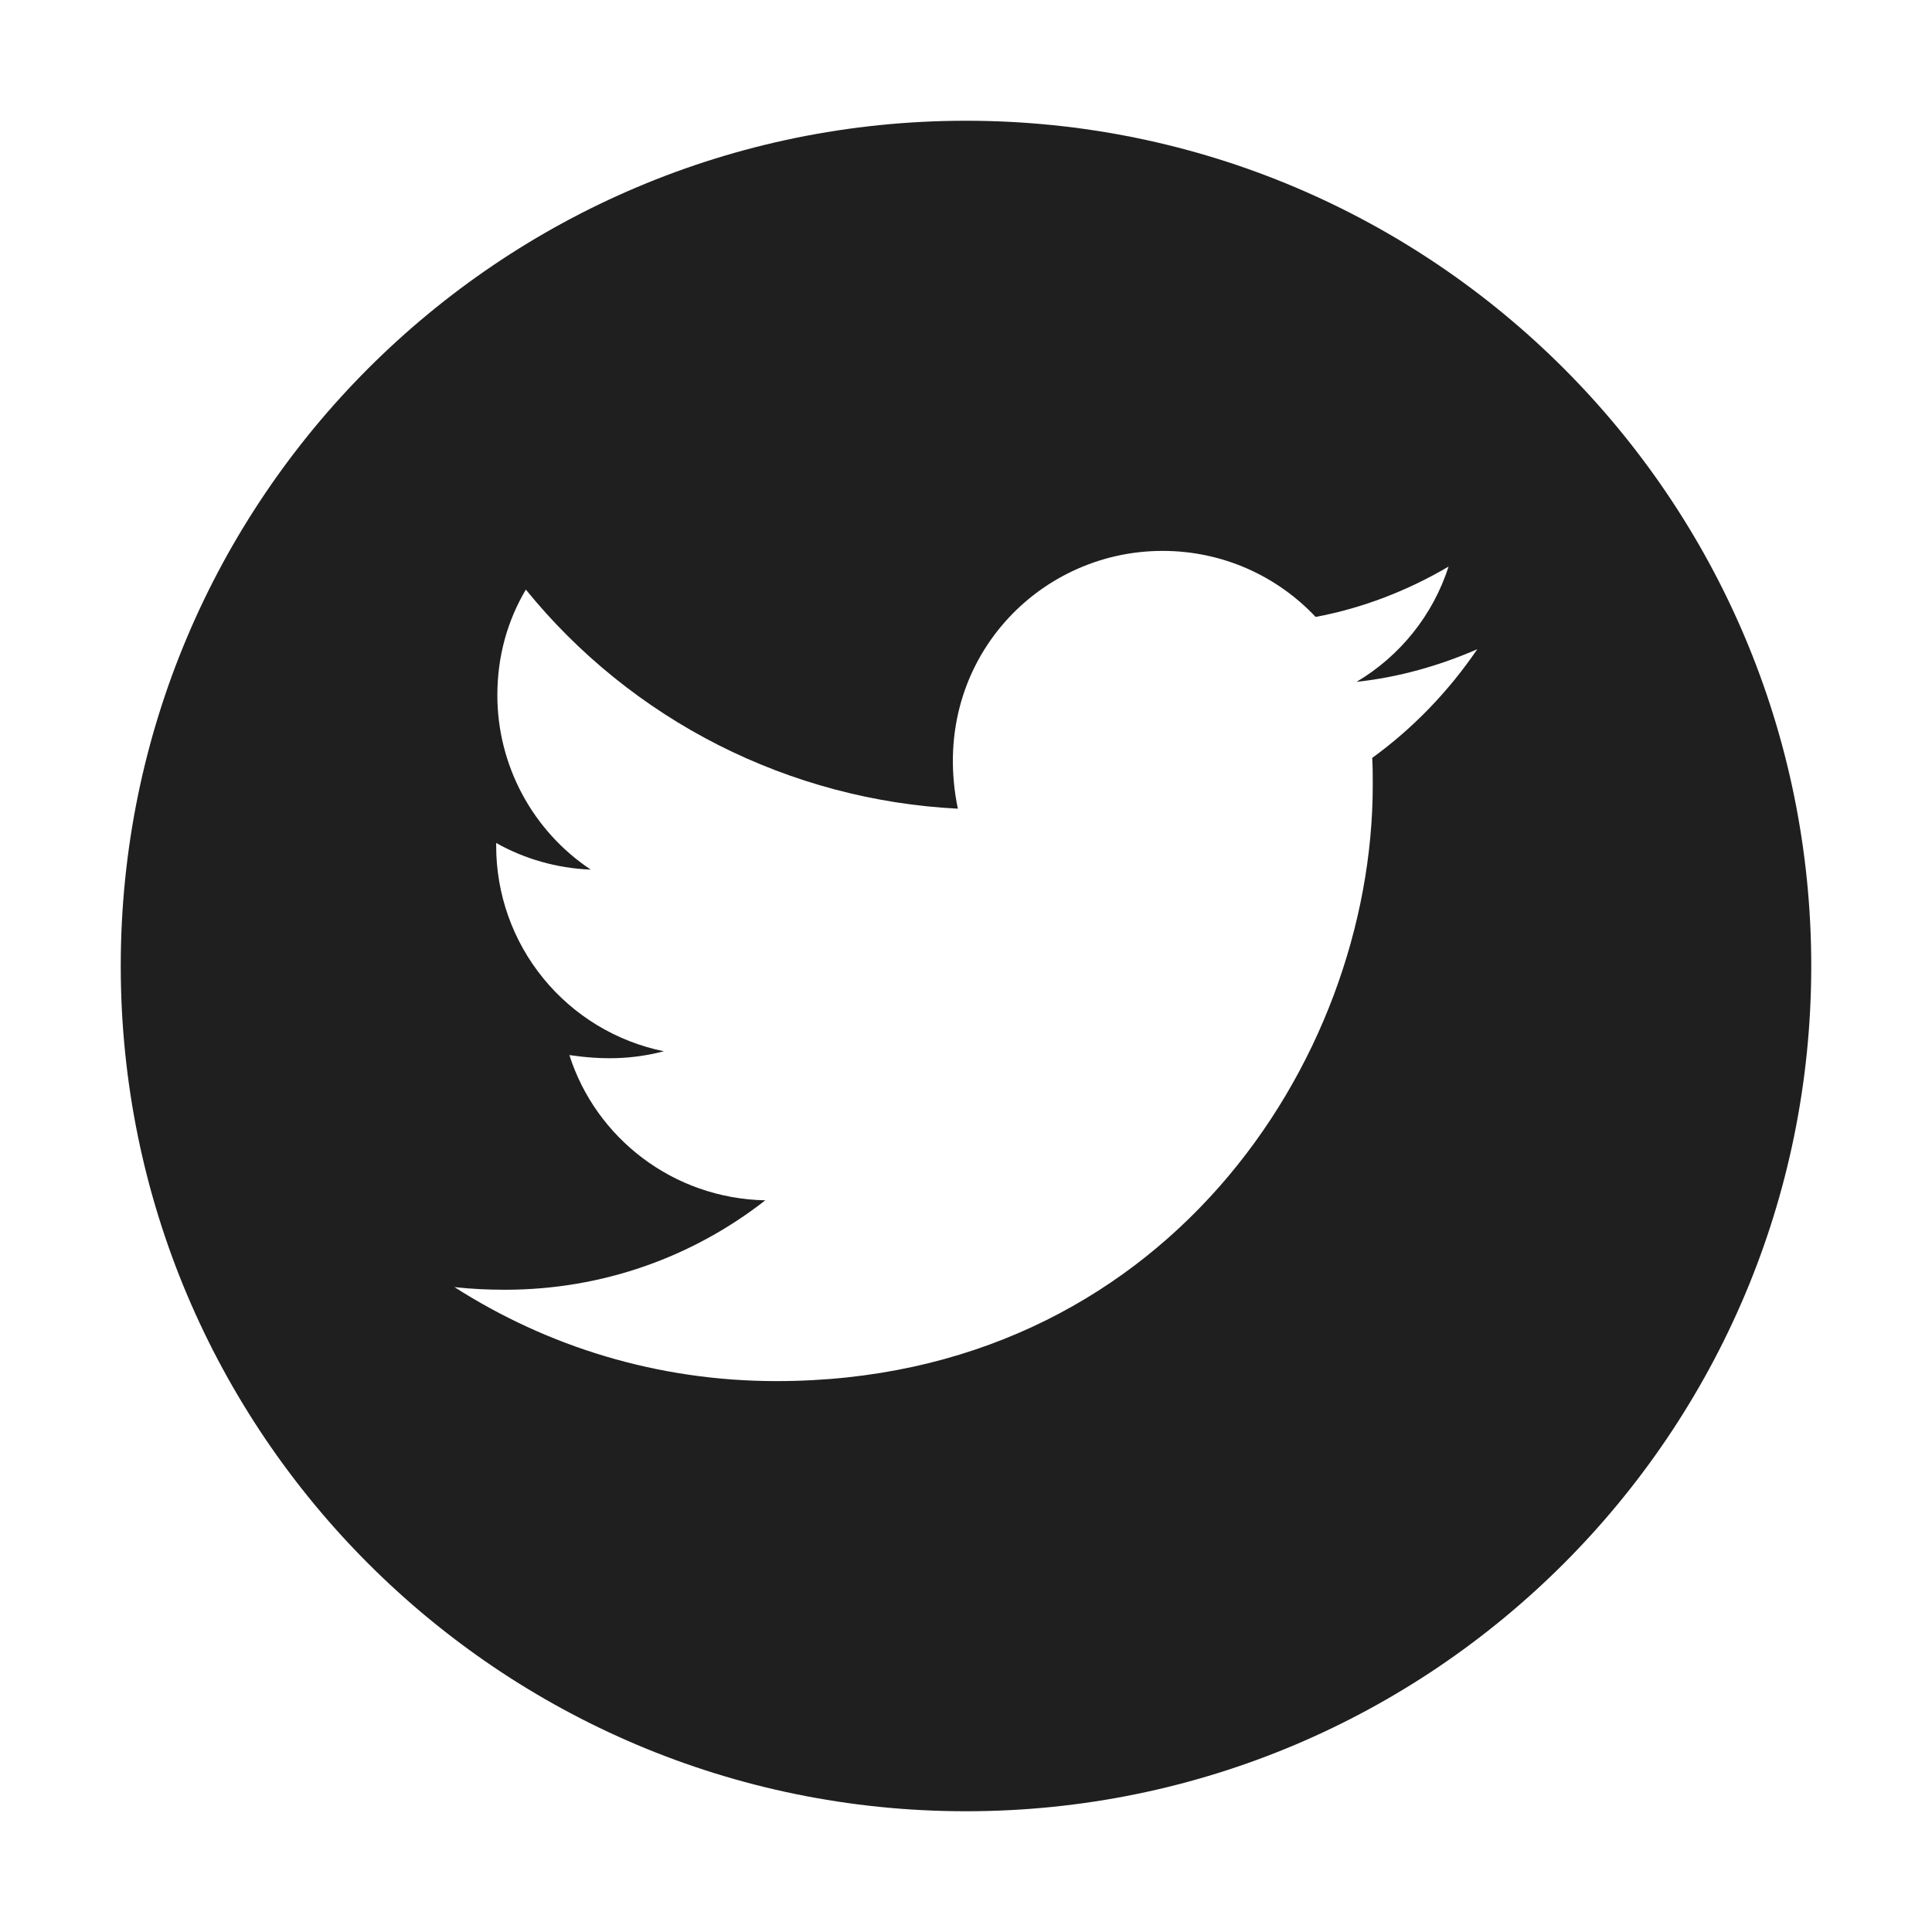 <svg width="28" height="28" viewBox="0 0 28 28" fill="none" xmlns="http://www.w3.org/2000/svg">
<path d="M14 1.75C7.235 1.75 1.75 7.235 1.75 14C1.75 20.765 7.235 26.25 14 26.25C20.765 26.25 26.25 20.765 26.25 14C26.25 7.235 20.765 1.75 14 1.75ZM19.887 10.984C19.895 11.113 19.895 11.246 19.895 11.378C19.895 15.392 16.838 20.016 11.252 20.016C9.529 20.016 7.932 19.515 6.587 18.654C6.833 18.681 7.068 18.692 7.32 18.692C8.742 18.692 10.049 18.211 11.091 17.396C9.756 17.369 8.635 16.494 8.252 15.291C8.72 15.359 9.141 15.359 9.622 15.236C8.935 15.096 8.318 14.723 7.875 14.18C7.431 13.637 7.19 12.957 7.191 12.255V12.217C7.593 12.444 8.066 12.584 8.561 12.603C8.145 12.325 7.804 11.95 7.568 11.509C7.332 11.068 7.208 10.576 7.208 10.076C7.208 9.51 7.355 8.993 7.621 8.545C8.383 9.484 9.335 10.252 10.414 10.799C11.493 11.345 12.674 11.659 13.882 11.72C13.453 9.655 14.995 7.984 16.849 7.984C17.724 7.984 18.512 8.351 19.067 8.941C19.753 8.813 20.409 8.556 20.994 8.211C20.768 8.914 20.292 9.507 19.66 9.882C20.273 9.816 20.863 9.647 21.41 9.409C20.997 10.016 20.48 10.555 19.887 10.984Z" fill="#201F1F"/>
</svg>
